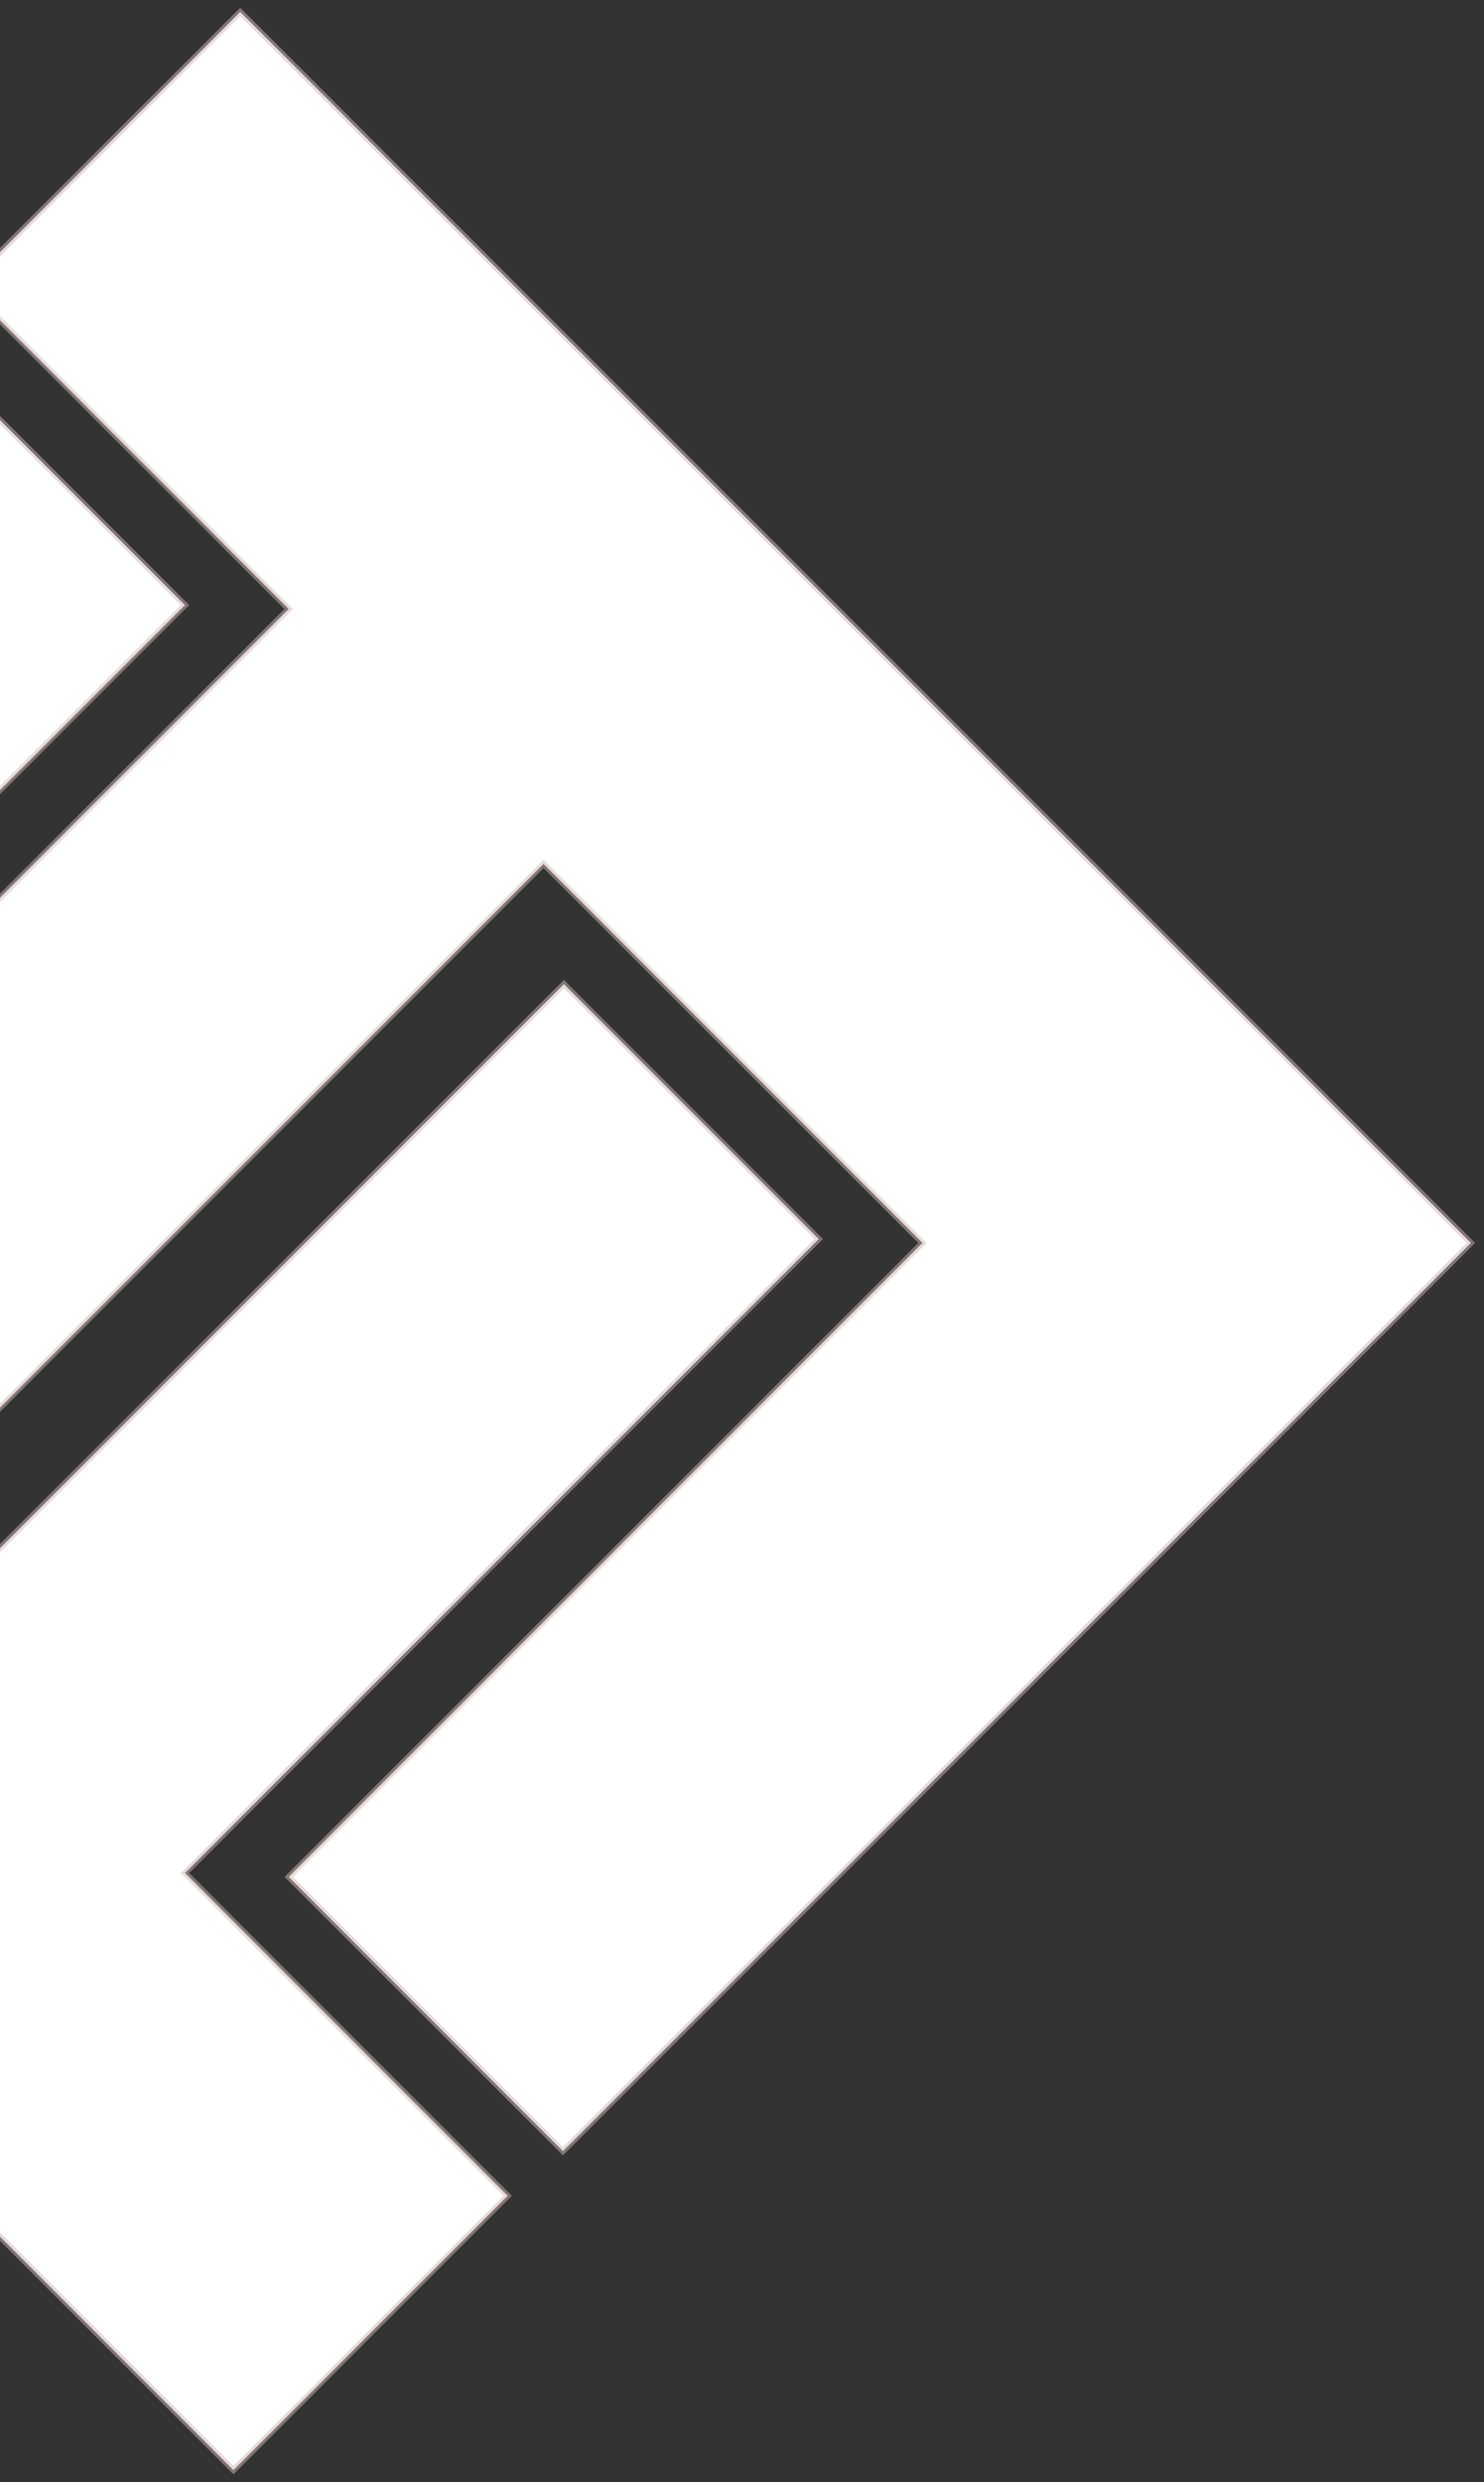 <svg xmlns="http://www.w3.org/2000/svg" viewBox="0 0 125 209" fill="#fff"><rect x="0" y="0" width="125" height="209" fill="#333333" stroke="none"/><script xmlns=""/><g clip-path="url(#clip0)"><path d="M15.582 50.954L-5.885 29.487L-7.518 27.855L-84 104.337L19.663 208L42.763 184.9L15.582 157.719L68.965 104.337L47.497 82.87L-5.885 136.252L-37.8 104.337L15.582 50.954Z" stroke="#d1b9b9" stroke-opacity="0.5" stroke-width="0.5"/><path d="M24.316 158.046L45.783 179.513L47.416 181.146L123.898 104.663L20.235 1L-2.865 24.1L24.316 51.281L-29.067 104.663L-7.599 126.131L45.783 72.748L77.698 104.663L24.316 158.046Z" stroke="#d1b9b9" stroke-opacity="0.5" stroke-width="0.5"/></g><defs><clipPath id="clip0"><rect width="125" height="209" fill="#fff"/></clipPath></defs></svg>